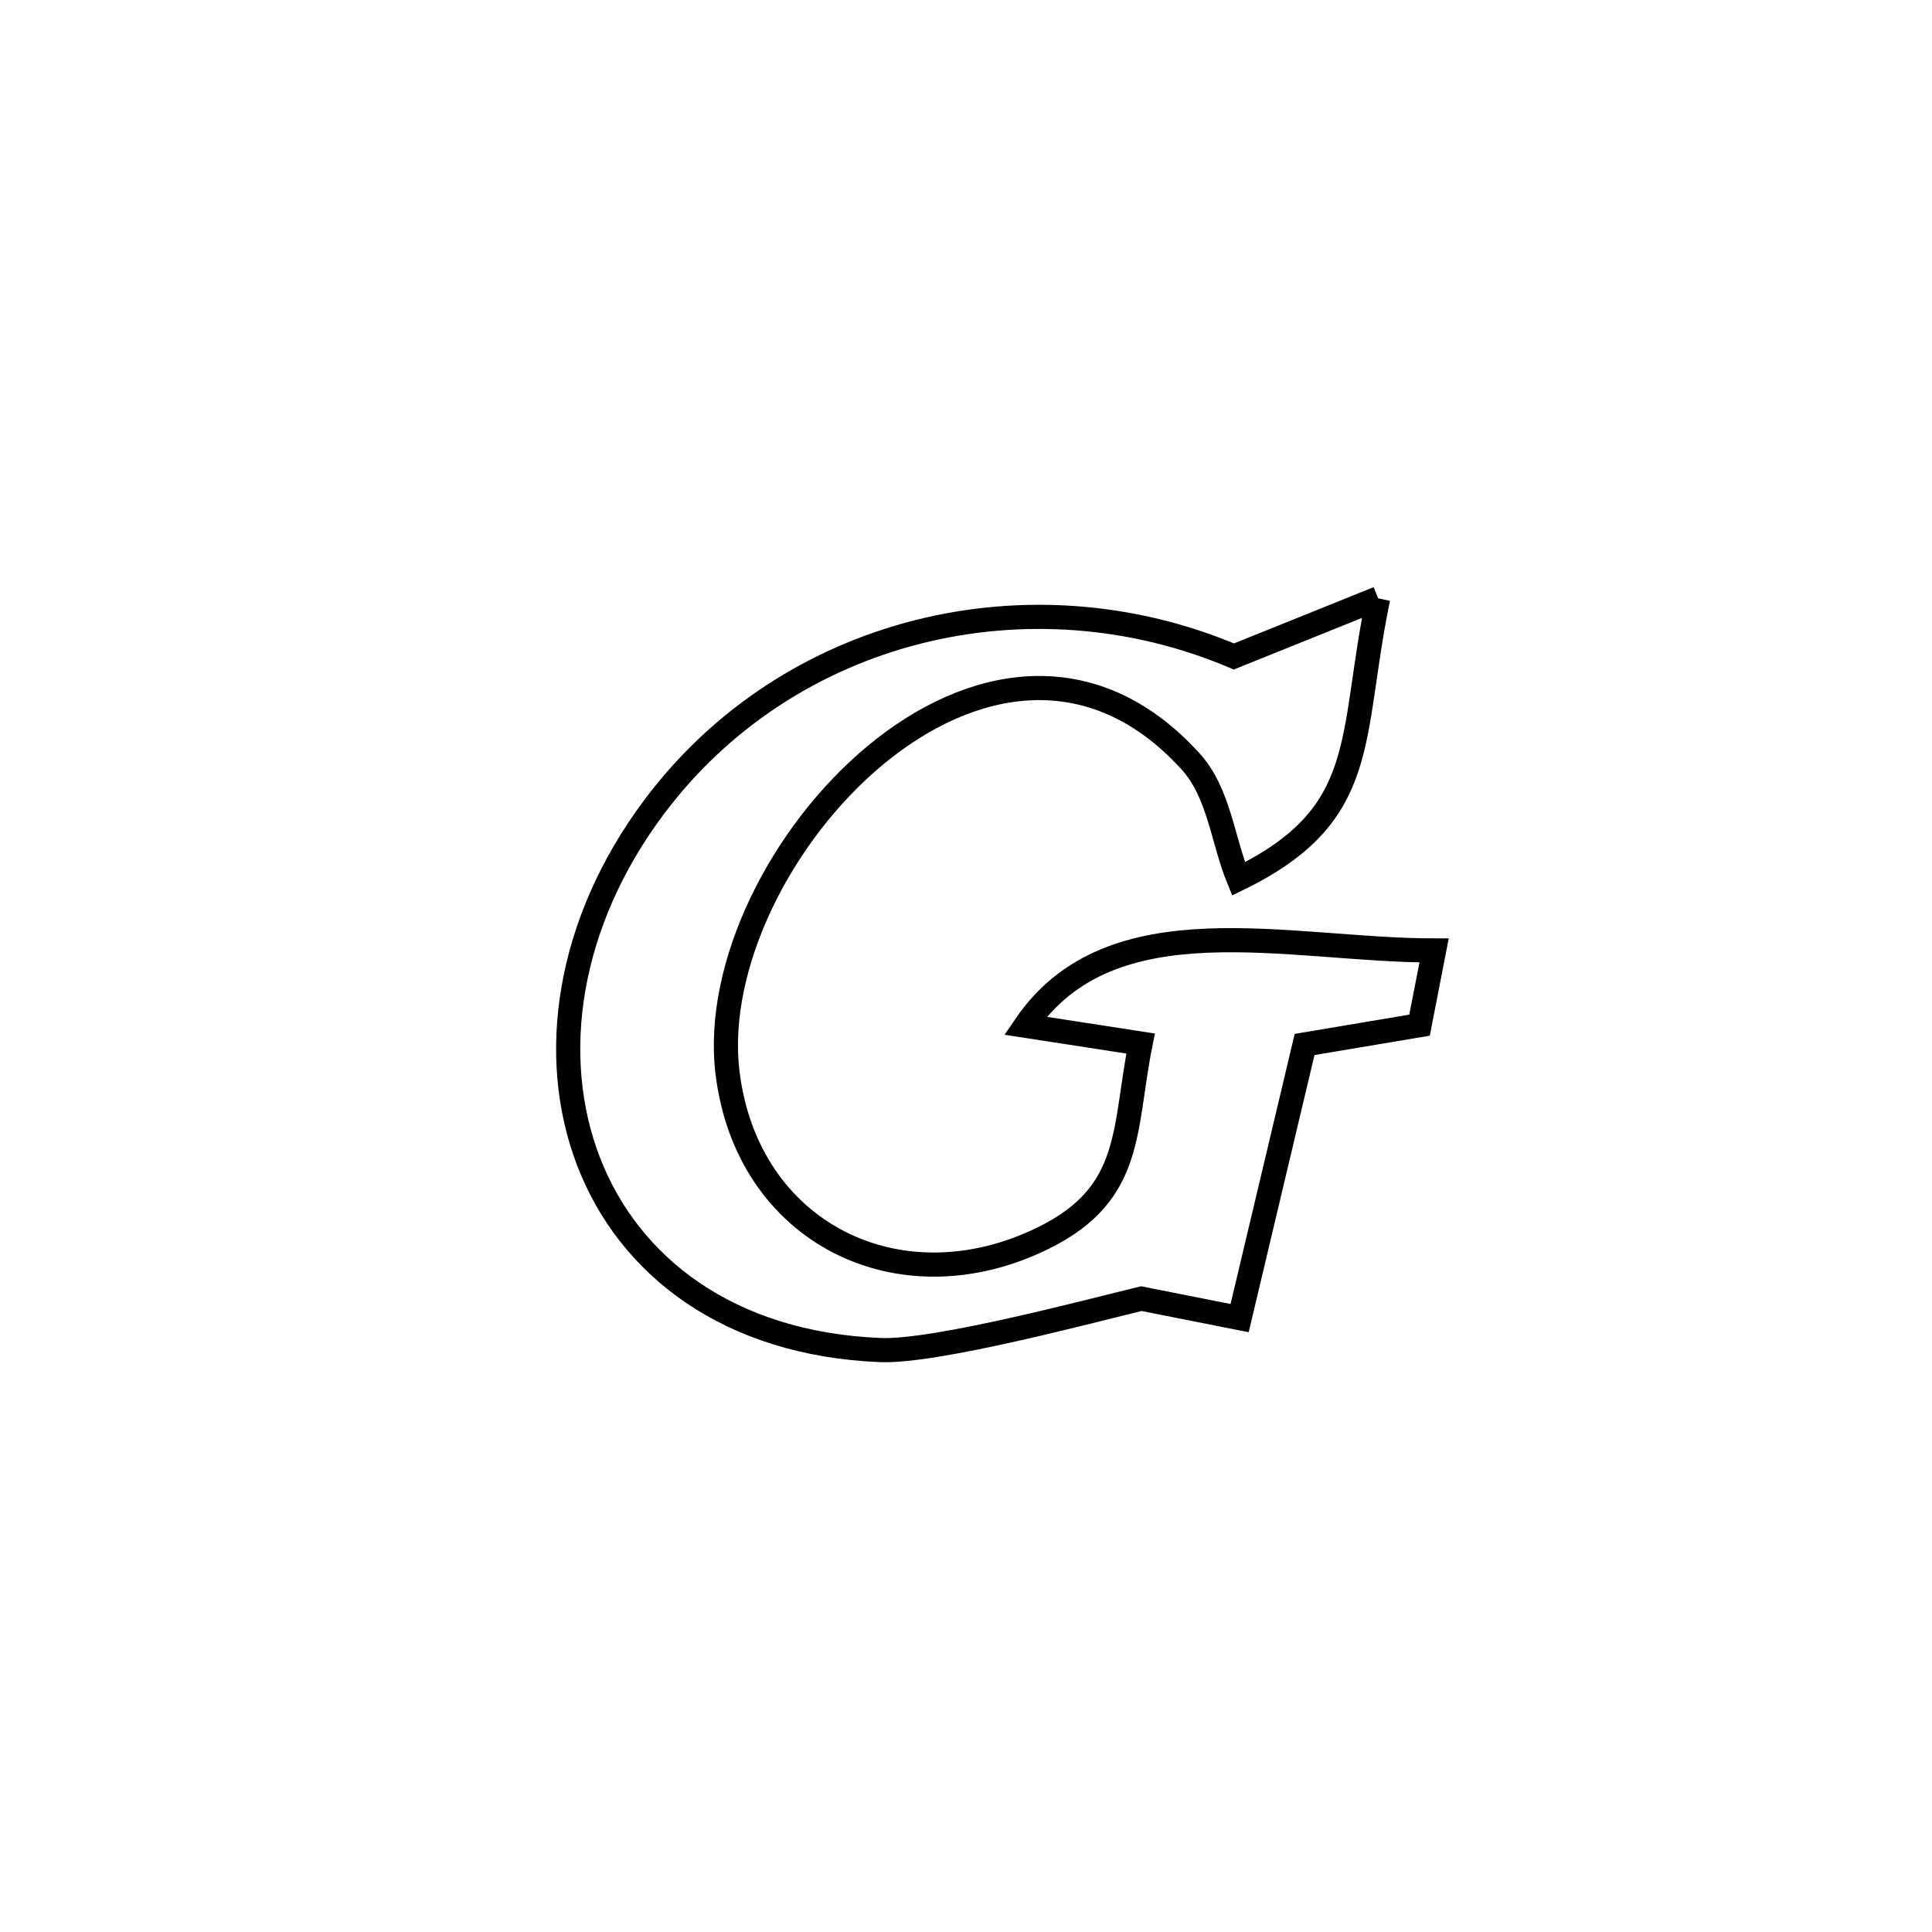 <svg xmlns="http://www.w3.org/2000/svg" viewBox="0.0 0.0 24.0 24.0" height="200px" width="200px"><path fill="none" stroke="black" stroke-width=".3" stroke-opacity="1.0"  filling="0" d="M17.12 7.433 L17.12 7.433 C16.757 9.174 17.033 10.114 15.385 10.918 L15.385 10.918 C15.187 10.432 15.144 9.849 14.791 9.46 C13.564 8.107 12.046 8.41 10.874 9.382 C9.703 10.354 8.878 11.996 9.037 13.321 C9.277 15.32 11.182 16.262 12.971 15.374 C14.086 14.821 13.954 14.03 14.169 12.963 L14.169 12.963 C13.692 12.889 13.214 12.815 12.737 12.742 L12.737 12.742 C13.807 11.17 16.012 11.807 17.815 11.807 L17.815 11.807 C17.755 12.117 17.694 12.426 17.634 12.735 L17.634 12.735 C17.158 12.815 16.682 12.895 16.206 12.975 L16.206 12.975 C15.937 14.108 15.668 15.241 15.399 16.374 L15.399 16.374 C14.992 16.293 14.585 16.212 14.178 16.132 L14.178 16.132 C13.575 16.277 11.625 16.799 10.938 16.771 C9.051 16.695 7.81 15.729 7.309 14.423 C6.808 13.116 7.047 11.469 8.121 10.031 C8.959 8.909 10.128 8.172 11.405 7.849 C12.681 7.527 14.064 7.619 15.328 8.155 L15.328 8.155 C15.925 7.915 16.523 7.674 17.12 7.433 L17.12 7.433"></path></svg>